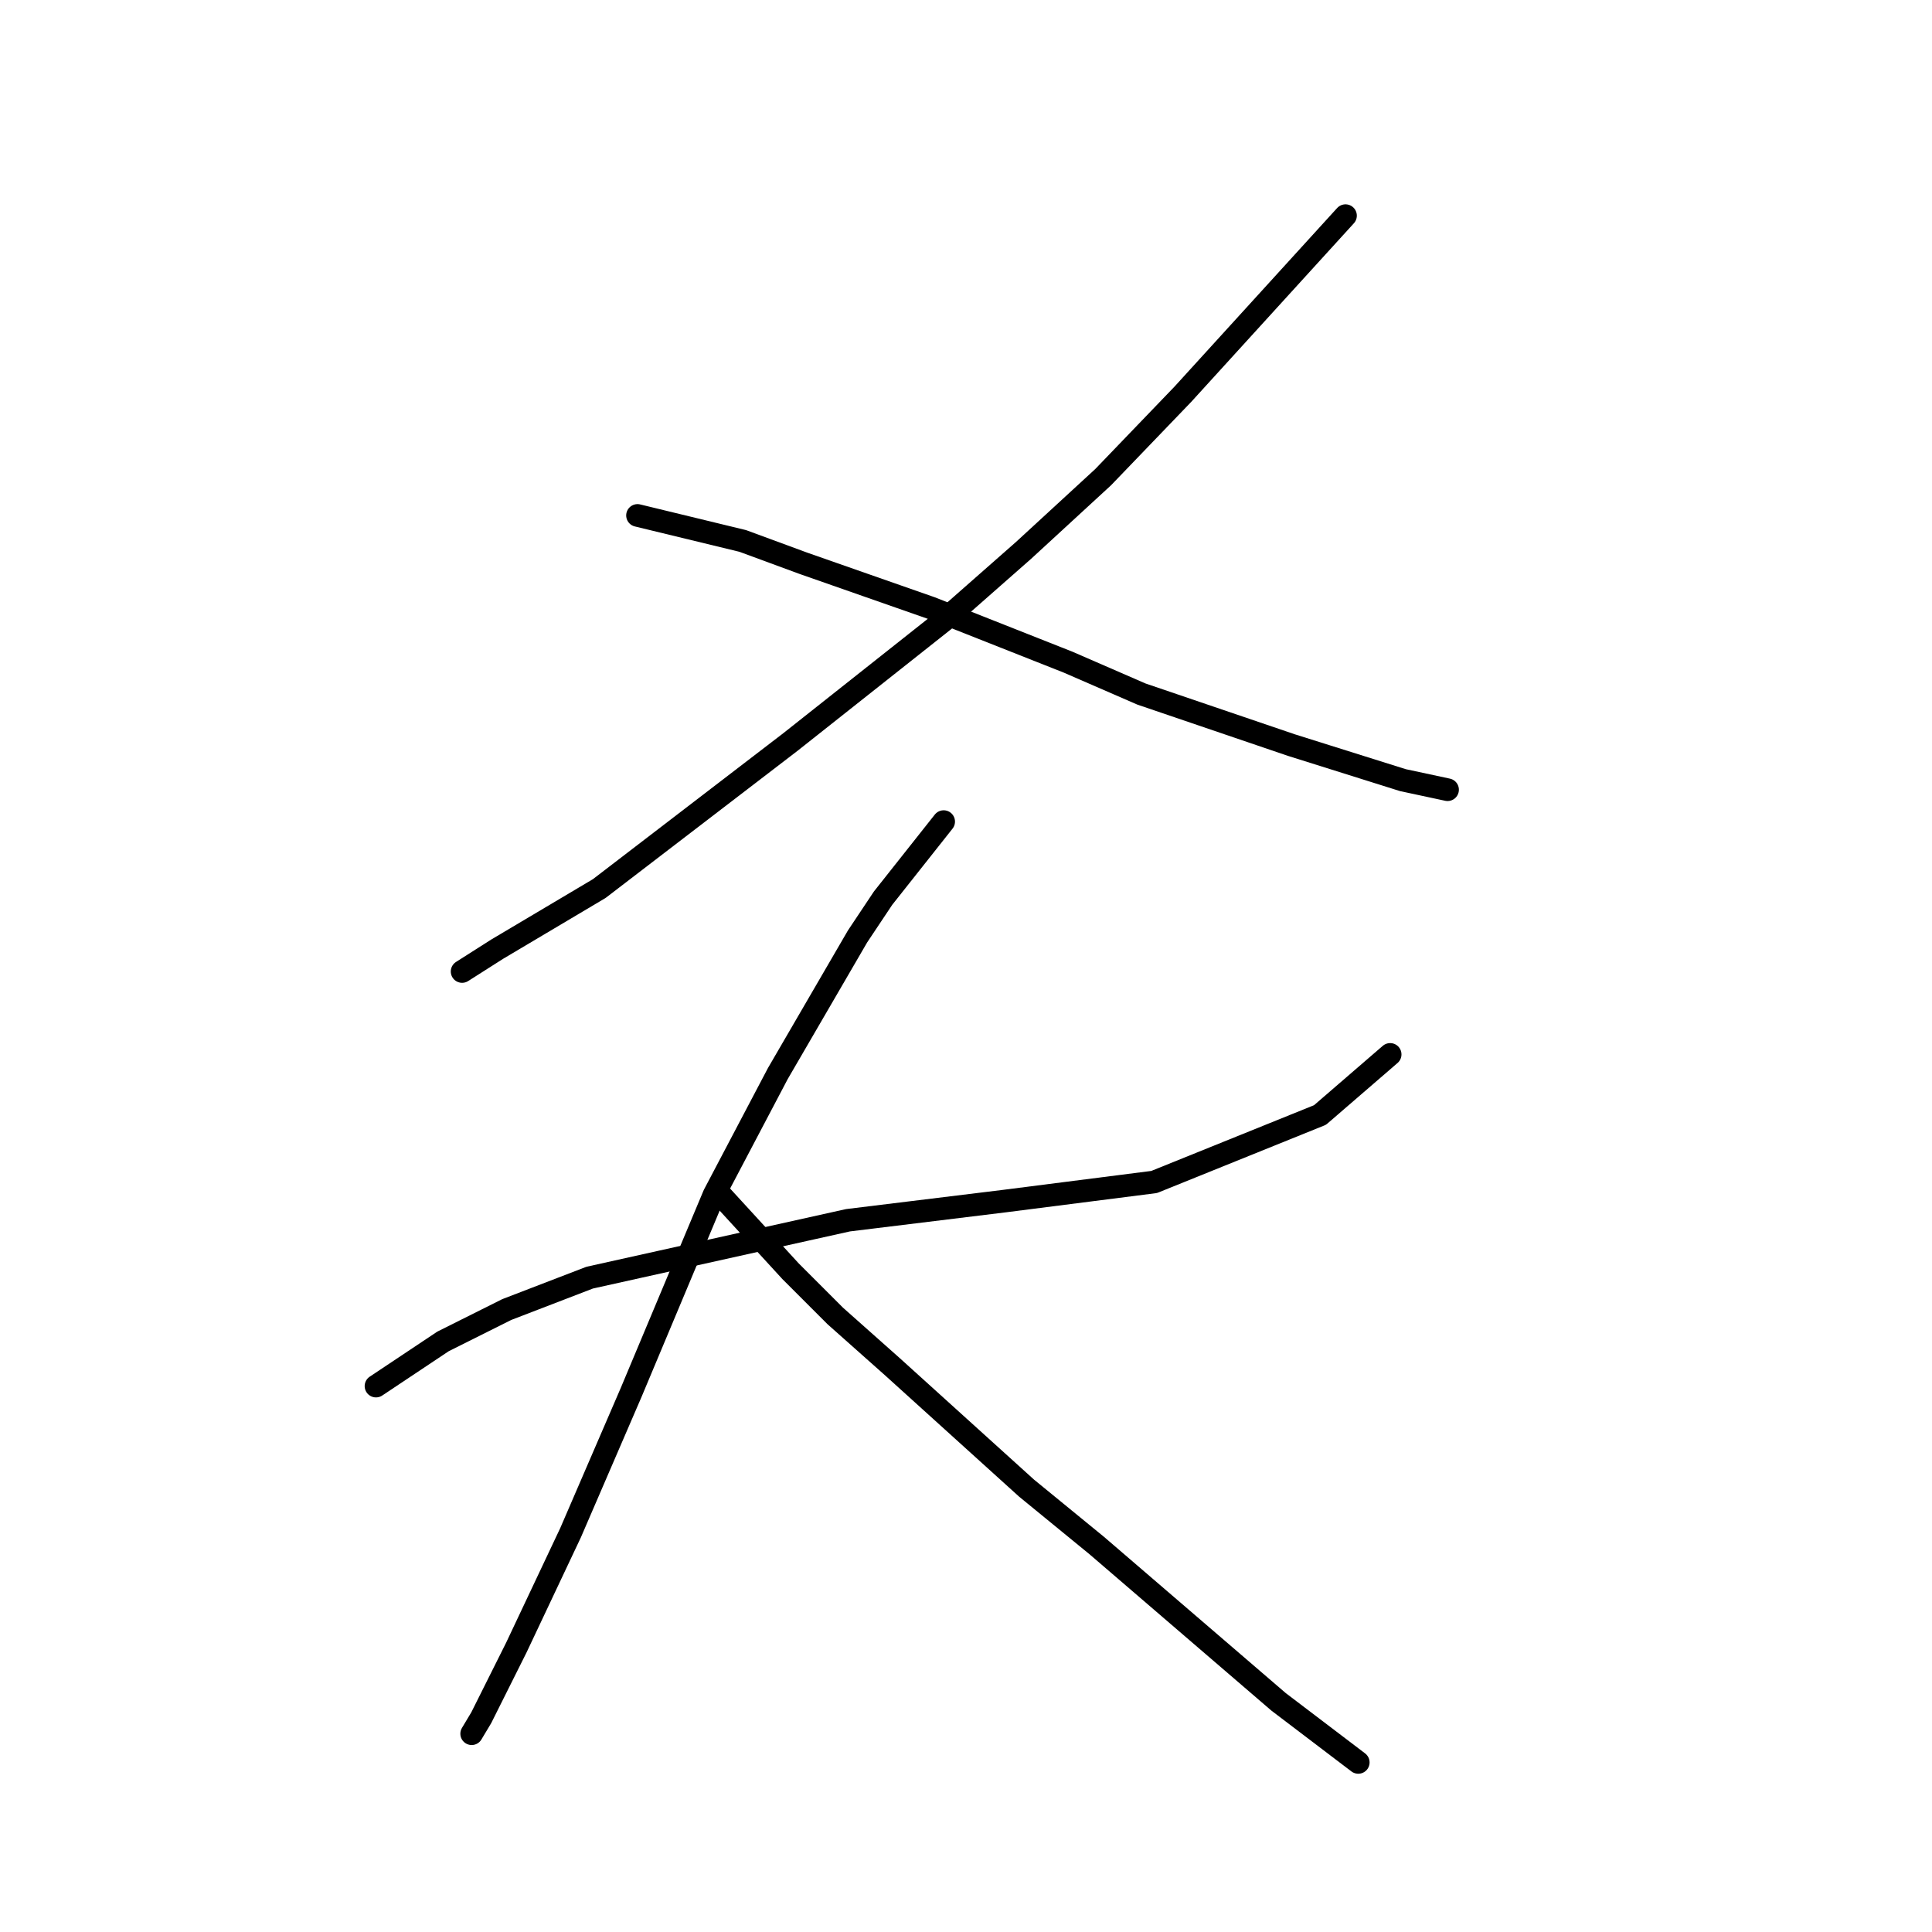 <?xml version="1.0" standalone="no"?>
    <svg width="256" height="256" xmlns="http://www.w3.org/2000/svg" version="1.1">
    <polyline stroke="black" stroke-width="3" stroke-linecap="round" fill="transparent" stroke-linejoin="round" points="178.287 28.575 156.735 52.24 146.171 63.227 135.606 72.947 125.041 82.244 104.757 98.302 79.402 117.741 65.879 125.77 61.231 128.728 61.231 128.728 " />
        <polyline stroke="black" stroke-width="3" stroke-linecap="round" fill="transparent" stroke-linejoin="round" points="84.473 68.298 98.418 71.679 106.447 74.637 114.899 77.595 123.351 80.553 141.522 87.737 151.242 91.963 171.103 98.724 185.893 103.373 191.81 104.641 191.81 104.641 " />
        <polyline stroke="black" stroke-width="3" stroke-linecap="round" fill="transparent" stroke-linejoin="round" points="49.821 183.664 58.695 177.748 67.147 173.522 78.134 169.296 100.954 164.225 112.364 161.69 133.07 159.154 152.932 156.619 174.906 147.744 184.203 139.715 184.203 139.715 " />
        <polyline stroke="black" stroke-width="3" stroke-linecap="round" fill="transparent" stroke-linejoin="round" points="125.041 108.867 117.012 119.009 113.631 124.08 103.067 142.251 94.615 158.309 83.628 184.509 75.599 203.103 68.415 218.316 63.766 227.613 62.499 229.726 62.499 229.726 " />
        <polyline stroke="black" stroke-width="3" stroke-linecap="round" fill="transparent" stroke-linejoin="round" points="95.46 158.309 104.757 168.451 110.673 174.367 118.28 181.129 136.028 197.187 145.325 204.793 169.413 225.5 179.977 233.529 179.977 233.529 " />
        </svg>